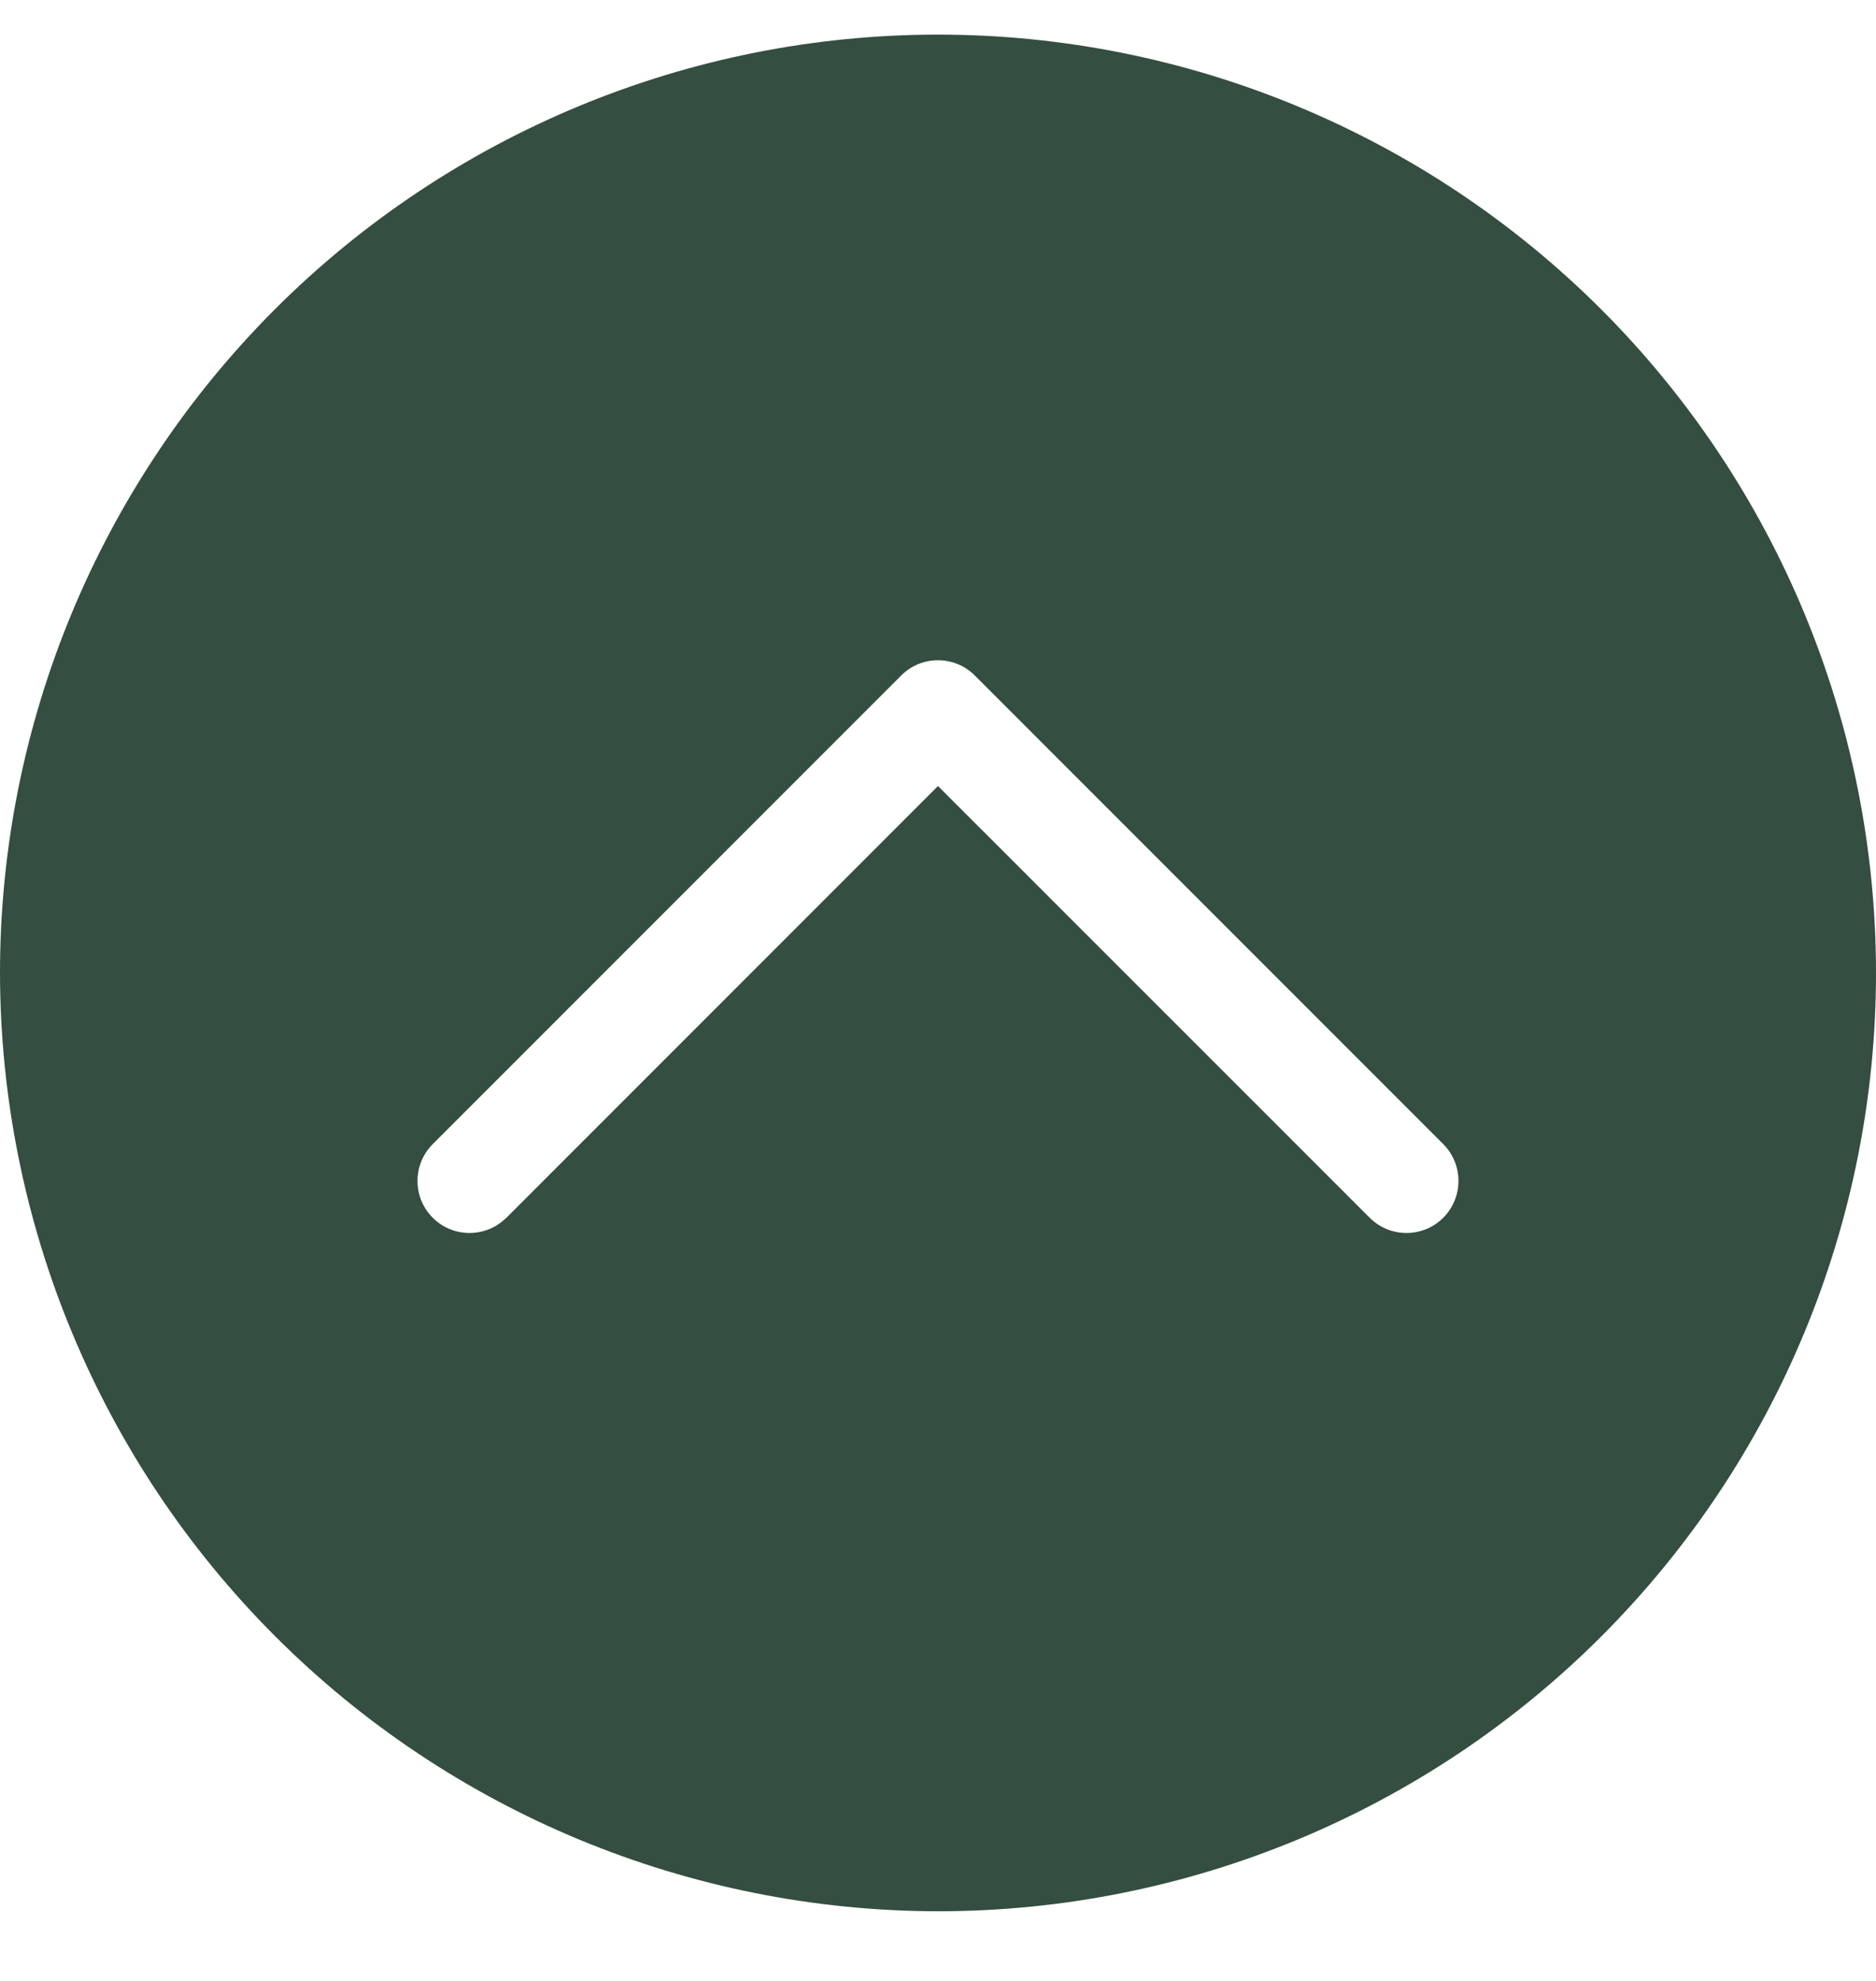 <svg width="18" height="19" viewBox="0 0 18 19" fill="none" xmlns="http://www.w3.org/2000/svg">
<path d="M9 18.332C11.387 18.332 13.676 17.384 15.364 15.696C17.052 14.008 18 11.719 18 9.332C18 6.946 17.052 4.656 15.364 2.968C13.676 1.281 11.387 0.332 9 0.332C6.613 0.332 4.324 1.281 2.636 2.968C0.949 4.657 1.90735e-06 6.946 1.90735e-06 9.332C0.003 11.718 0.952 14.006 2.639 15.693C4.326 17.381 6.614 18.329 9 18.332ZM4.147 10.979L8.647 6.479C8.841 6.284 9.159 6.284 9.353 6.479L13.853 10.979C14.043 11.175 14.04 11.487 13.848 11.68C13.655 11.873 13.343 11.875 13.147 11.685L9 7.539L4.853 11.686V11.685C4.657 11.875 4.345 11.873 4.152 11.68C3.959 11.487 3.957 11.175 4.147 10.979L4.147 10.979Z" fill="#344E41"/>
</svg>
